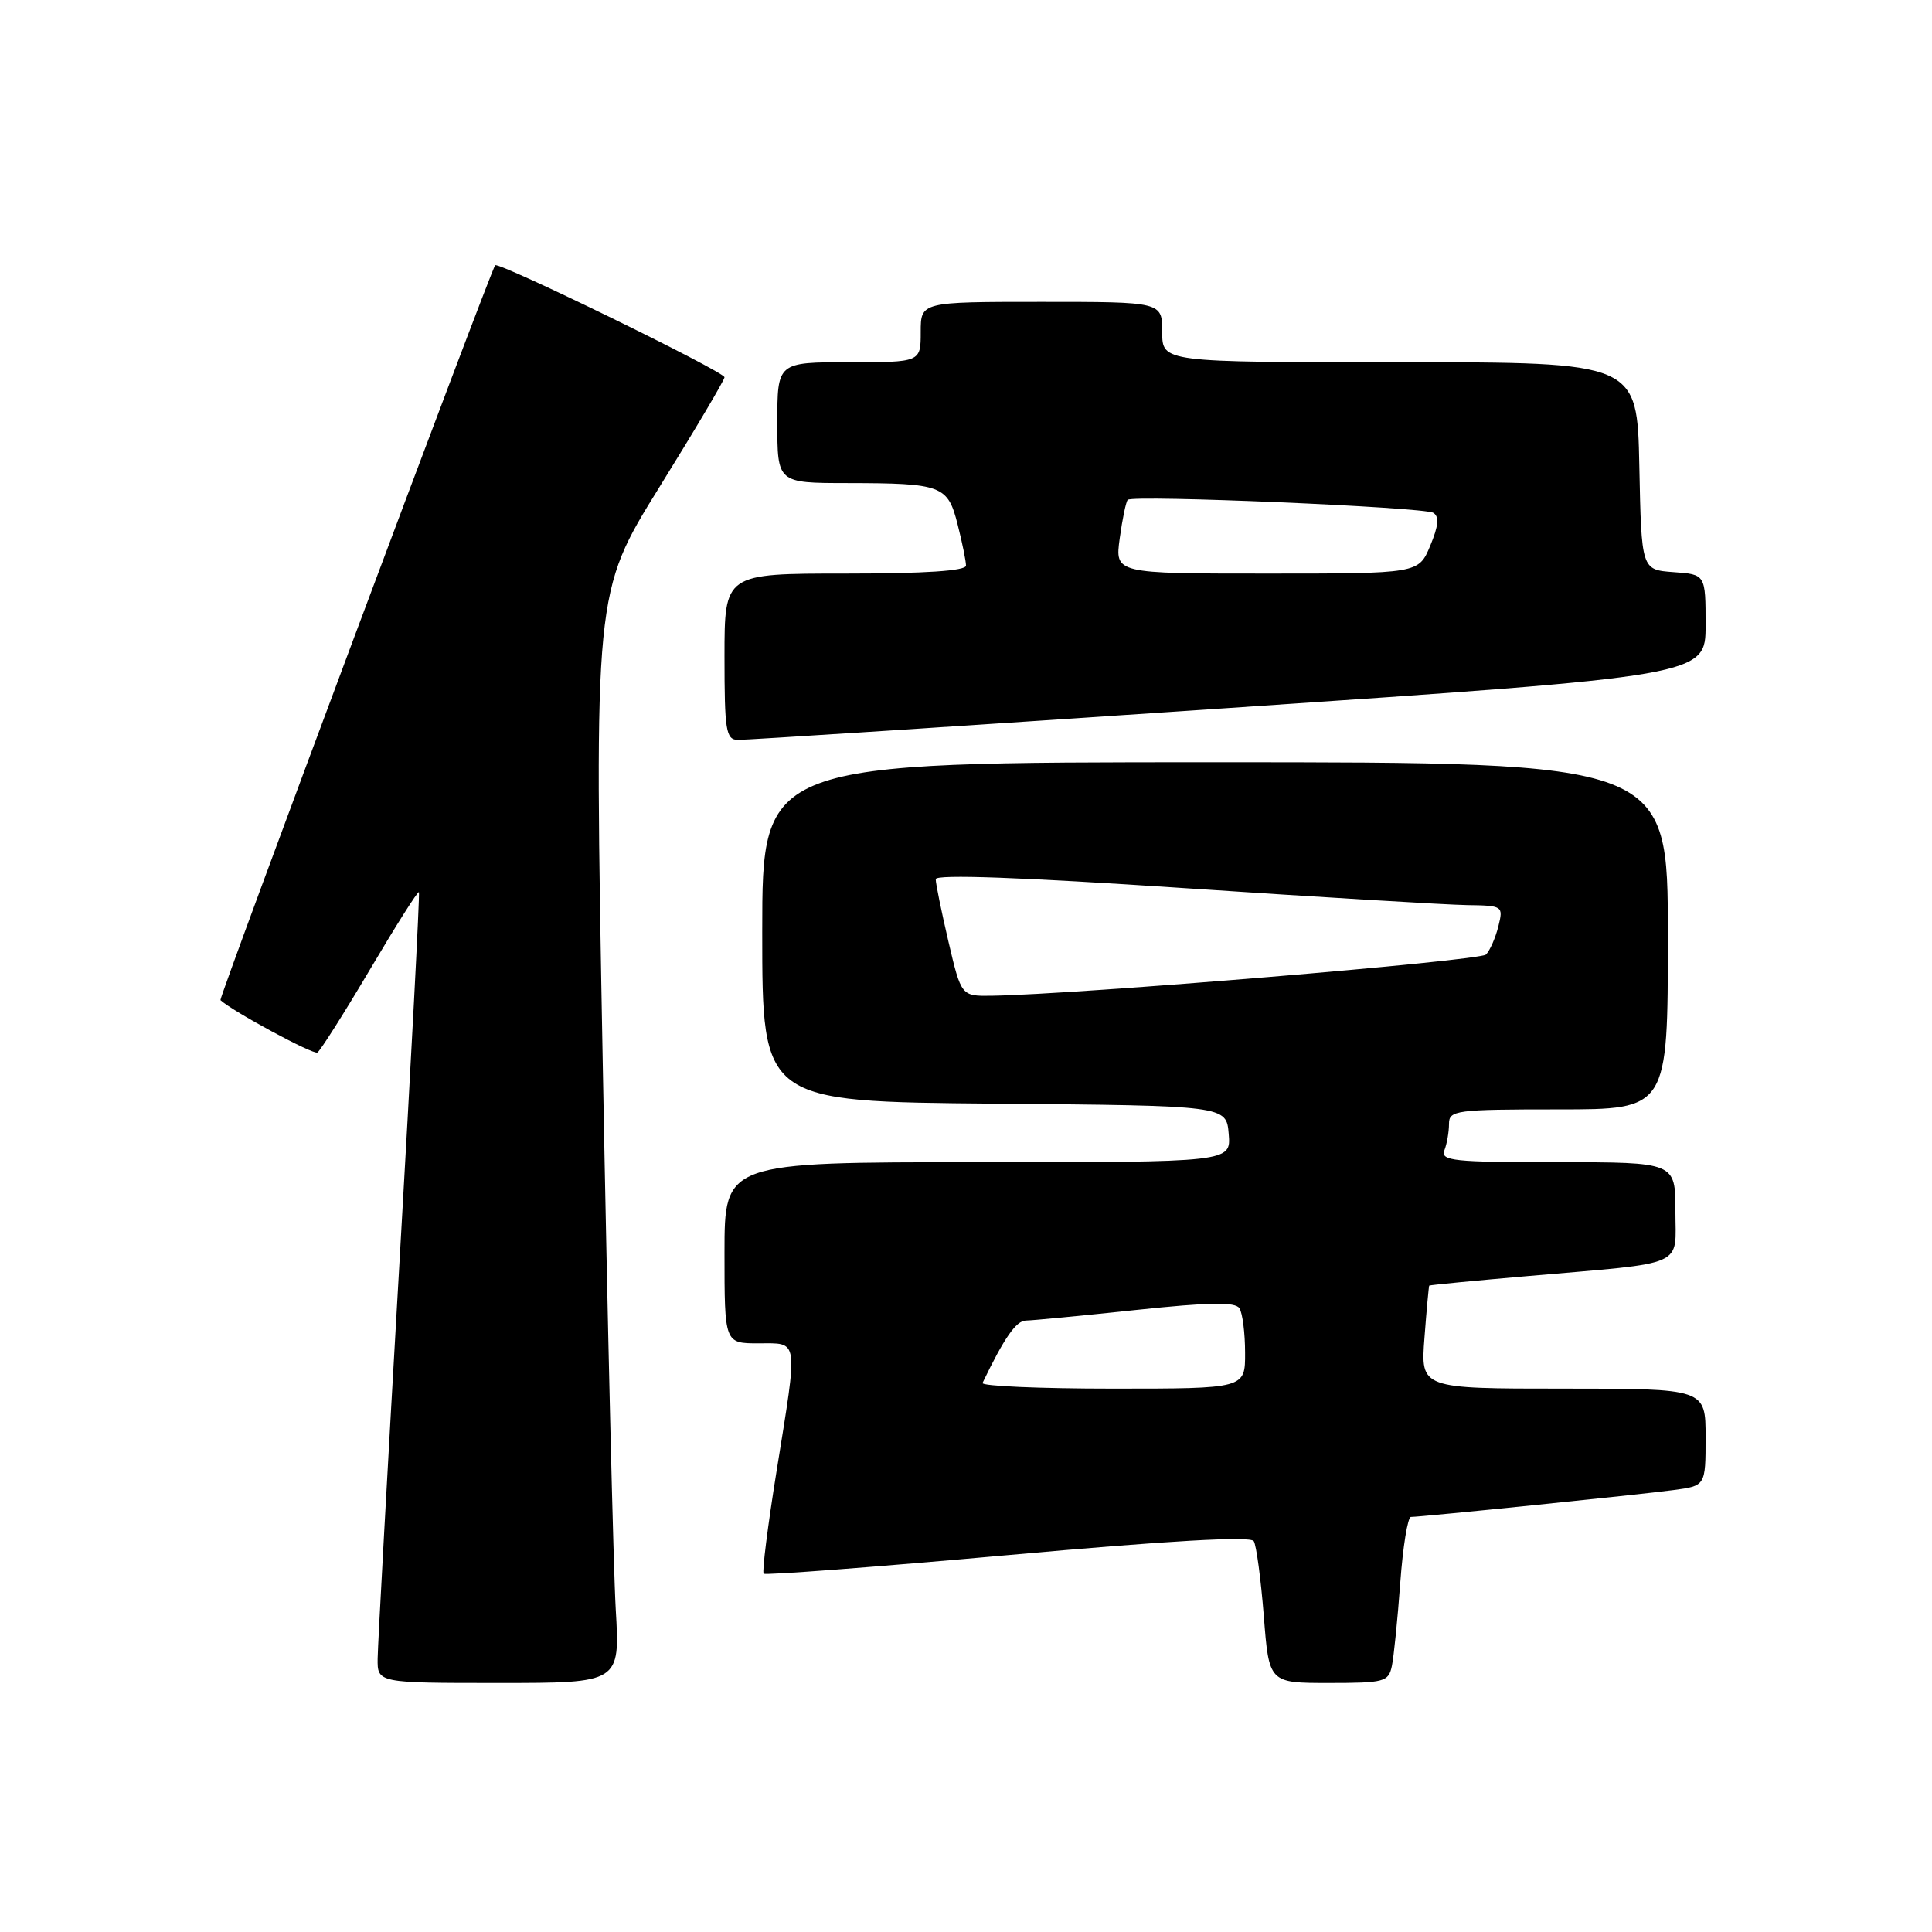 <?xml version="1.0" encoding="UTF-8" standalone="no"?>
<!DOCTYPE svg PUBLIC "-//W3C//DTD SVG 1.1//EN" "http://www.w3.org/Graphics/SVG/1.1/DTD/svg11.dtd" >
<svg xmlns="http://www.w3.org/2000/svg" xmlns:xlink="http://www.w3.org/1999/xlink" version="1.1" viewBox="0 0 256 256">
 <g >
 <path fill="currentColor"
d=" M 81.59 213.25 C 81.28 207.89 80.50 175.38 79.87 141.00 C 78.72 78.50 78.72 78.50 87.36 64.57 C 92.11 56.92 96.00 50.35 96.00 49.99 C 96.00 49.25 66.00 34.61 65.61 35.15 C 64.91 36.13 28.96 132.29 29.21 132.52 C 30.83 134.02 41.52 139.79 42.06 139.46 C 42.45 139.22 45.58 134.28 49.02 128.47 C 52.45 122.67 55.37 118.05 55.51 118.21 C 55.64 118.37 54.48 140.55 52.92 167.50 C 51.36 194.45 50.06 217.96 50.04 219.75 C 50.00 223.00 50.00 223.00 66.08 223.00 C 82.16 223.00 82.16 223.00 81.59 213.25 Z  M 184.43 220.75 C 184.69 219.51 185.19 214.56 185.54 209.75 C 185.89 204.94 186.53 201.00 186.96 201.00 C 188.32 201.00 217.31 198.04 221.75 197.44 C 226.00 196.88 226.00 196.88 226.00 190.44 C 226.00 184.00 226.00 184.00 207.12 184.00 C 188.23 184.00 188.23 184.00 188.75 177.25 C 189.03 173.54 189.32 170.43 189.38 170.35 C 189.45 170.27 195.35 169.70 202.50 169.08 C 223.77 167.23 222.00 168.01 222.00 160.45 C 222.00 154.00 222.00 154.00 206.39 154.00 C 192.57 154.00 190.86 153.82 191.39 152.42 C 191.73 151.55 192.00 149.97 192.00 148.92 C 192.00 147.12 192.87 147.00 206.50 147.00 C 221.00 147.00 221.00 147.00 221.00 124.00 C 221.00 101.00 221.00 101.00 161.00 101.00 C 101.00 101.00 101.00 101.00 101.00 123.49 C 101.00 145.97 101.00 145.97 131.75 146.24 C 162.50 146.50 162.50 146.50 162.81 150.25 C 163.12 154.00 163.12 154.00 129.56 154.00 C 96.00 154.00 96.00 154.00 96.00 166.00 C 96.00 178.00 96.00 178.00 100.50 178.00 C 105.90 178.00 105.77 177.08 102.89 194.99 C 101.73 202.21 100.96 208.30 101.19 208.52 C 101.41 208.75 115.98 207.64 133.55 206.06 C 154.89 204.14 165.71 203.52 166.13 204.21 C 166.48 204.77 167.07 209.23 167.46 214.11 C 168.15 223.00 168.15 223.00 176.06 223.00 C 183.45 223.00 183.99 222.85 184.43 220.75 Z  M 162.75 93.82 C 226.00 89.55 226.00 89.55 226.00 82.83 C 226.00 76.11 226.00 76.11 221.75 75.81 C 217.50 75.50 217.50 75.50 217.22 61.75 C 216.94 48.00 216.94 48.00 185.47 48.00 C 154.00 48.00 154.00 48.00 154.00 44.00 C 154.00 40.00 154.00 40.00 138.00 40.00 C 122.00 40.00 122.00 40.00 122.00 44.00 C 122.00 48.00 122.00 48.00 112.50 48.00 C 103.00 48.00 103.00 48.00 103.00 56.00 C 103.00 64.00 103.00 64.00 112.25 64.01 C 124.86 64.03 125.59 64.31 126.90 69.53 C 127.51 71.93 128.00 74.36 128.00 74.94 C 128.00 75.64 122.58 76.00 112.00 76.00 C 96.00 76.00 96.00 76.00 96.00 87.00 C 96.00 96.79 96.19 98.00 97.75 98.04 C 98.71 98.07 127.96 96.17 162.75 93.82 Z  M 130.19 183.25 C 133.06 177.28 134.64 175.00 135.94 174.98 C 136.80 174.97 143.35 174.34 150.50 173.58 C 160.25 172.55 163.68 172.49 164.23 173.35 C 164.64 173.98 164.98 176.64 164.98 179.25 C 165.00 184.00 165.00 184.00 147.42 184.00 C 137.75 184.00 130.00 183.66 130.19 183.25 Z  M 125.67 124.75 C 124.74 120.76 123.98 117.05 123.99 116.49 C 124.00 115.83 135.46 116.25 156.75 117.67 C 174.76 118.87 191.69 119.89 194.36 119.93 C 199.15 120.00 199.21 120.04 198.54 122.75 C 198.16 124.26 197.43 125.94 196.90 126.48 C 196.08 127.32 142.83 131.76 131.43 131.94 C 127.37 132.00 127.37 132.00 125.67 124.75 Z  M 148.37 71.33 C 148.72 68.76 149.20 66.47 149.43 66.23 C 150.12 65.55 188.68 67.19 189.92 67.95 C 190.73 68.45 190.61 69.68 189.51 72.32 C 187.97 76.00 187.97 76.00 167.85 76.00 C 147.73 76.00 147.73 76.00 148.37 71.33 Z "/>
</g>
</svg>
